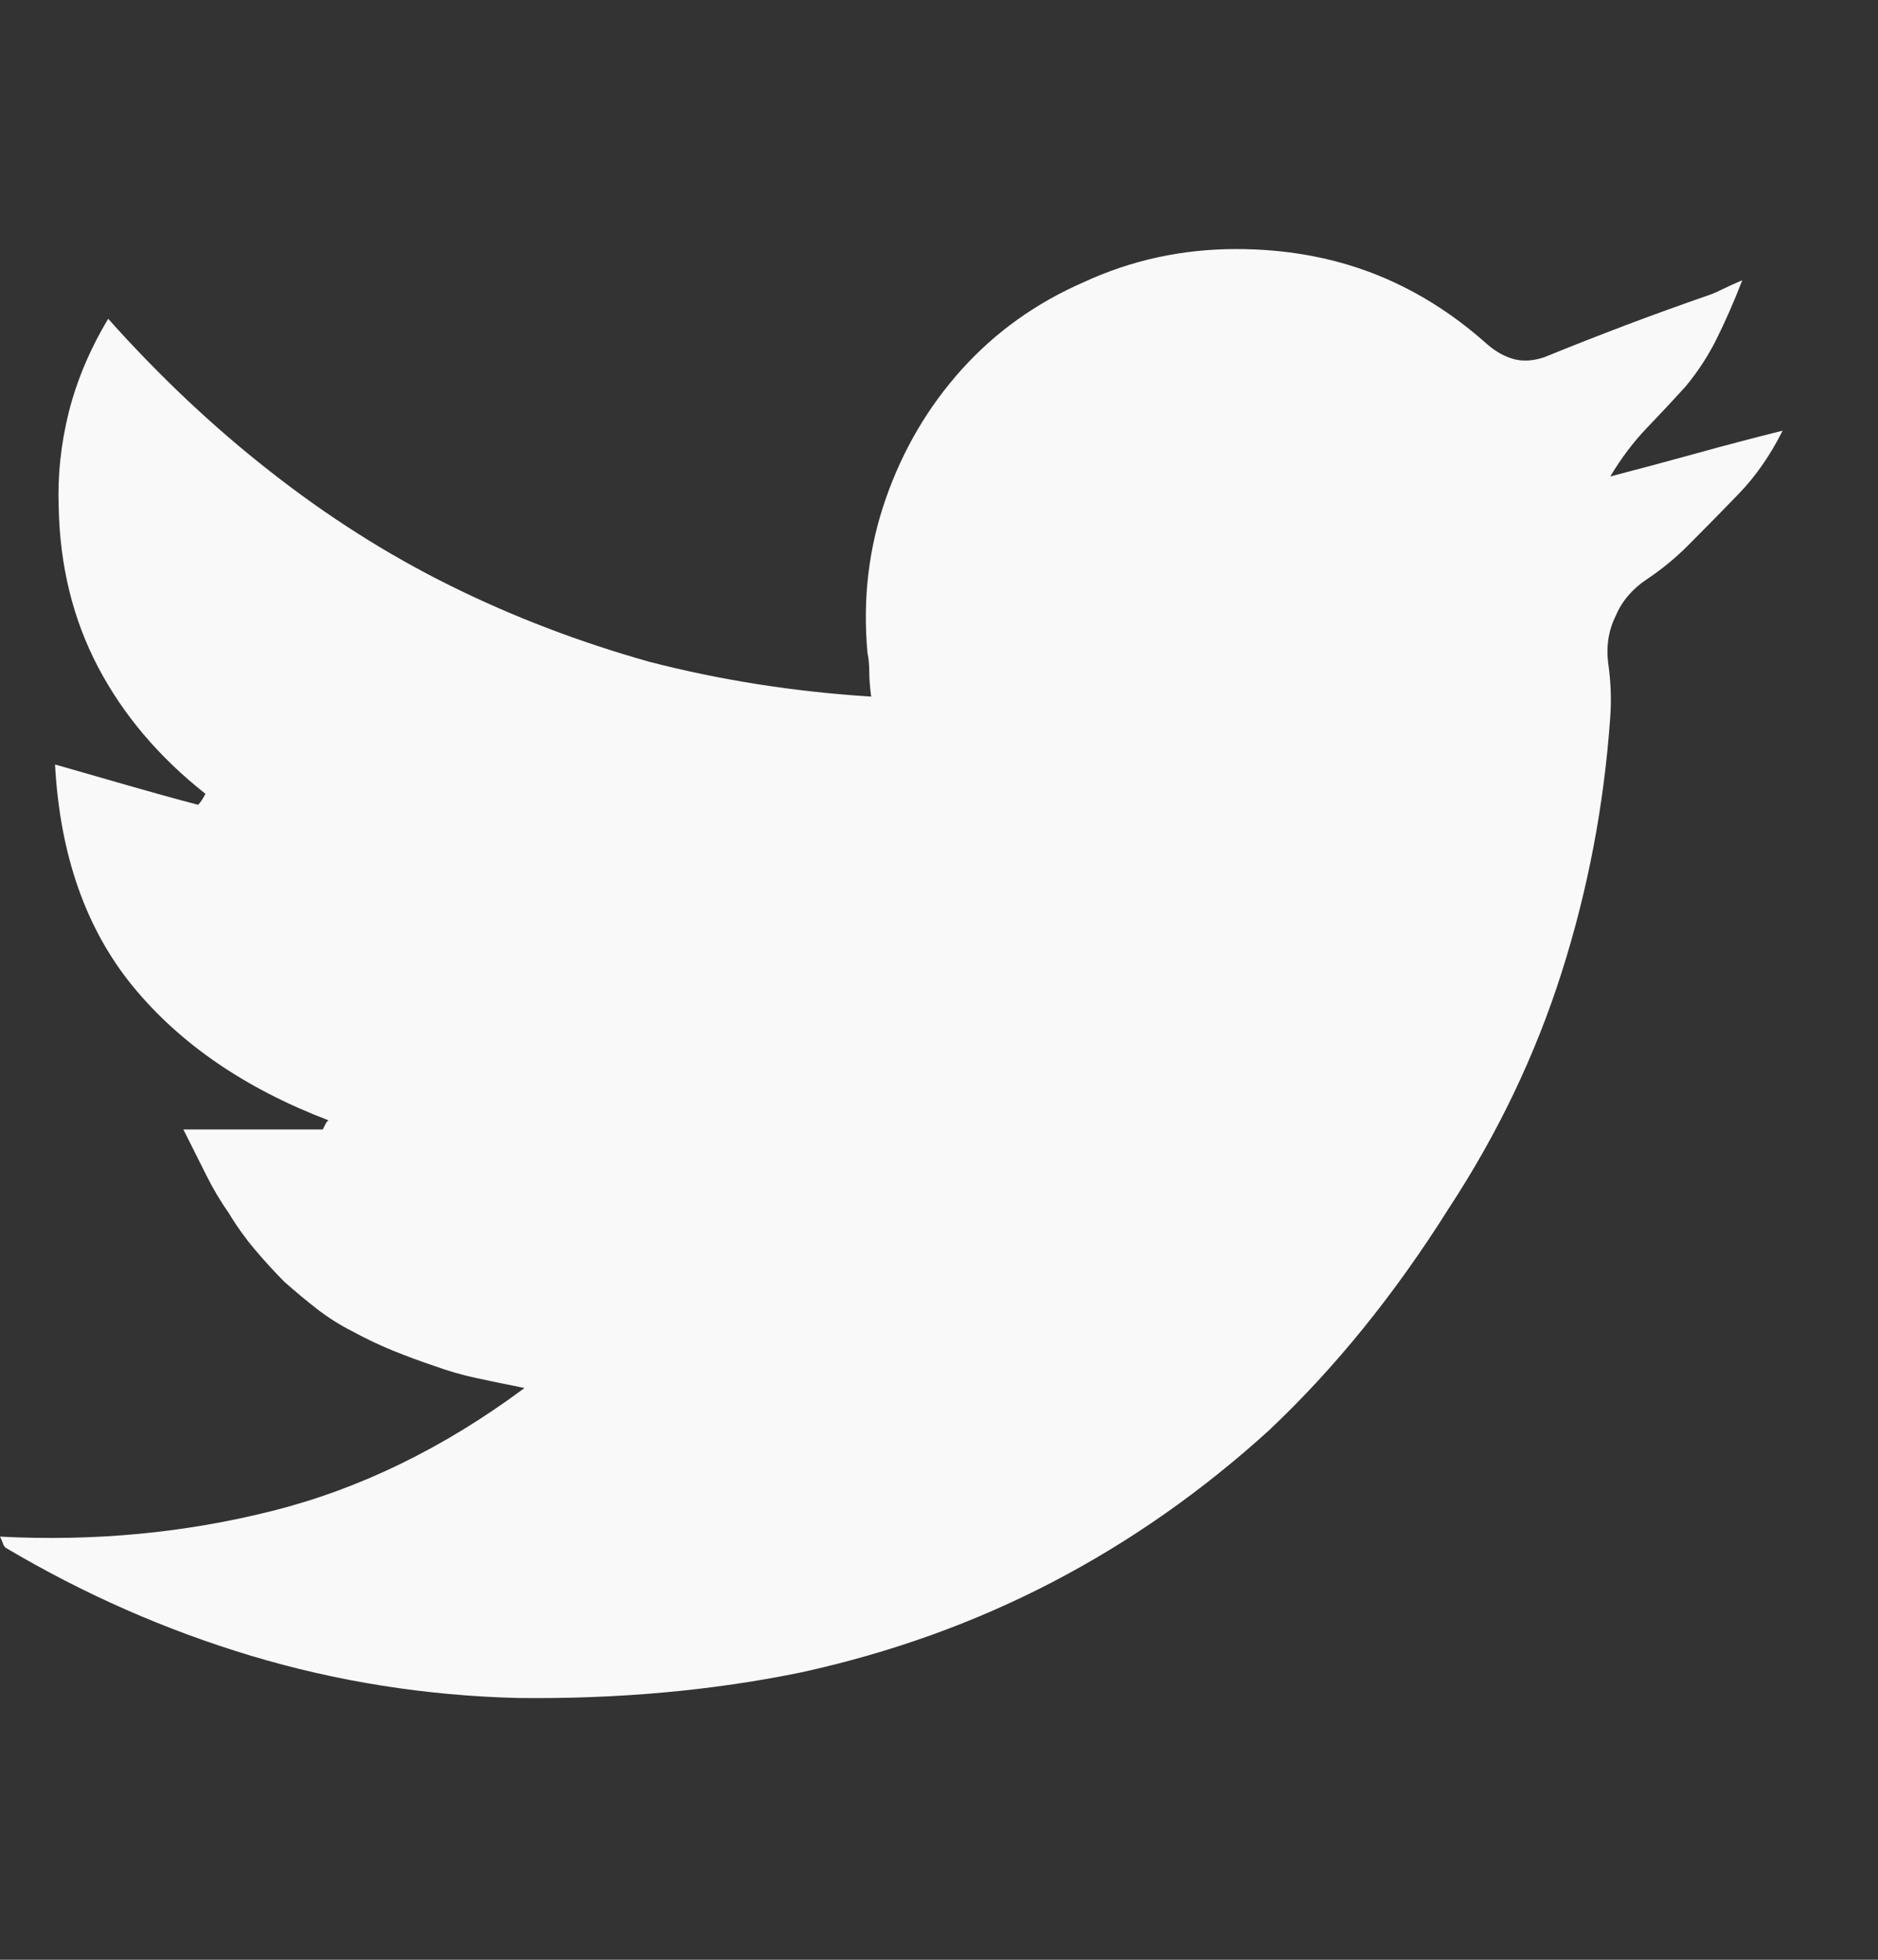 <svg width="23" height="24" viewBox="0 0 23 24" fill="none" xmlns="http://www.w3.org/2000/svg">
<rect x="0" y="0" width="23" height="24" fill="#333333" stroke="none"/>
<path d="M2.516 9.721C1.947 9.272 1.509 8.755 1.202 8.171C0.895 7.587 0.734 6.936 0.719 6.217C0.704 5.828 0.745 5.439 0.842 5.049C0.94 4.66 1.101 4.278 1.325 3.904C1.954 4.608 2.613 5.229 3.302 5.768C4.006 6.322 4.743 6.79 5.514 7.172C6.285 7.554 7.098 7.864 7.951 8.104C8.82 8.329 9.726 8.471 10.669 8.531C10.654 8.411 10.646 8.31 10.646 8.228C10.646 8.145 10.639 8.067 10.624 7.992C10.564 7.333 10.639 6.704 10.849 6.105C11.058 5.506 11.369 4.978 11.781 4.521C12.193 4.065 12.69 3.709 13.274 3.455C13.858 3.185 14.48 3.05 15.139 3.05C15.738 3.05 16.292 3.148 16.801 3.342C17.31 3.537 17.782 3.829 18.216 4.218C18.321 4.308 18.429 4.368 18.541 4.398C18.654 4.428 18.777 4.42 18.912 4.375C19.241 4.241 19.575 4.11 19.912 3.982C20.248 3.855 20.589 3.732 20.934 3.612C20.979 3.597 21.031 3.574 21.091 3.544C21.151 3.514 21.233 3.477 21.338 3.432C21.233 3.702 21.128 3.941 21.023 4.151C20.919 4.361 20.791 4.555 20.642 4.735C20.492 4.9 20.335 5.068 20.17 5.24C20.005 5.412 19.855 5.611 19.721 5.835C20.065 5.746 20.413 5.652 20.765 5.555C21.117 5.457 21.473 5.364 21.832 5.274C21.682 5.573 21.503 5.832 21.293 6.049C21.083 6.266 20.874 6.479 20.664 6.689C20.514 6.839 20.35 6.973 20.17 7.093C19.99 7.213 19.863 7.363 19.788 7.542C19.698 7.722 19.668 7.921 19.698 8.138C19.728 8.355 19.736 8.568 19.721 8.778C19.646 9.856 19.447 10.9 19.125 11.911C18.803 12.922 18.343 13.884 17.744 14.797C17.085 15.845 16.352 16.752 15.543 17.515C14.719 18.264 13.832 18.885 12.881 19.379C11.931 19.873 10.909 20.24 9.815 20.48C8.722 20.705 7.562 20.809 6.334 20.794C5.211 20.765 4.125 20.592 3.077 20.278C2.029 19.963 1.026 19.522 0.067 18.953C0.052 18.938 0.041 18.919 0.034 18.896C0.026 18.874 0.015 18.848 0 18.818C1.153 18.878 2.265 18.773 3.335 18.503C4.406 18.234 5.436 17.732 6.424 16.998C6.199 16.954 6.001 16.912 5.829 16.875C5.656 16.838 5.488 16.789 5.323 16.729C5.144 16.669 4.971 16.605 4.807 16.538C4.642 16.471 4.477 16.392 4.312 16.302C4.163 16.227 4.021 16.137 3.886 16.033C3.751 15.928 3.616 15.816 3.481 15.696C3.362 15.576 3.242 15.445 3.122 15.303C3.002 15.161 2.897 15.014 2.808 14.865C2.703 14.715 2.609 14.558 2.527 14.393C2.445 14.228 2.351 14.041 2.246 13.832C2.576 13.832 2.875 13.832 3.145 13.832C3.414 13.832 3.684 13.832 3.953 13.832C3.968 13.802 3.979 13.779 3.987 13.764C3.994 13.749 4.006 13.734 4.021 13.719C3.002 13.33 2.205 12.783 1.628 12.08C1.052 11.376 0.734 10.47 0.674 9.362C0.988 9.452 1.288 9.538 1.572 9.62C1.857 9.702 2.141 9.781 2.426 9.856C2.441 9.841 2.456 9.822 2.471 9.8C2.486 9.777 2.501 9.751 2.516 9.721Z" fill="#F9F9F9"/>
</svg>
